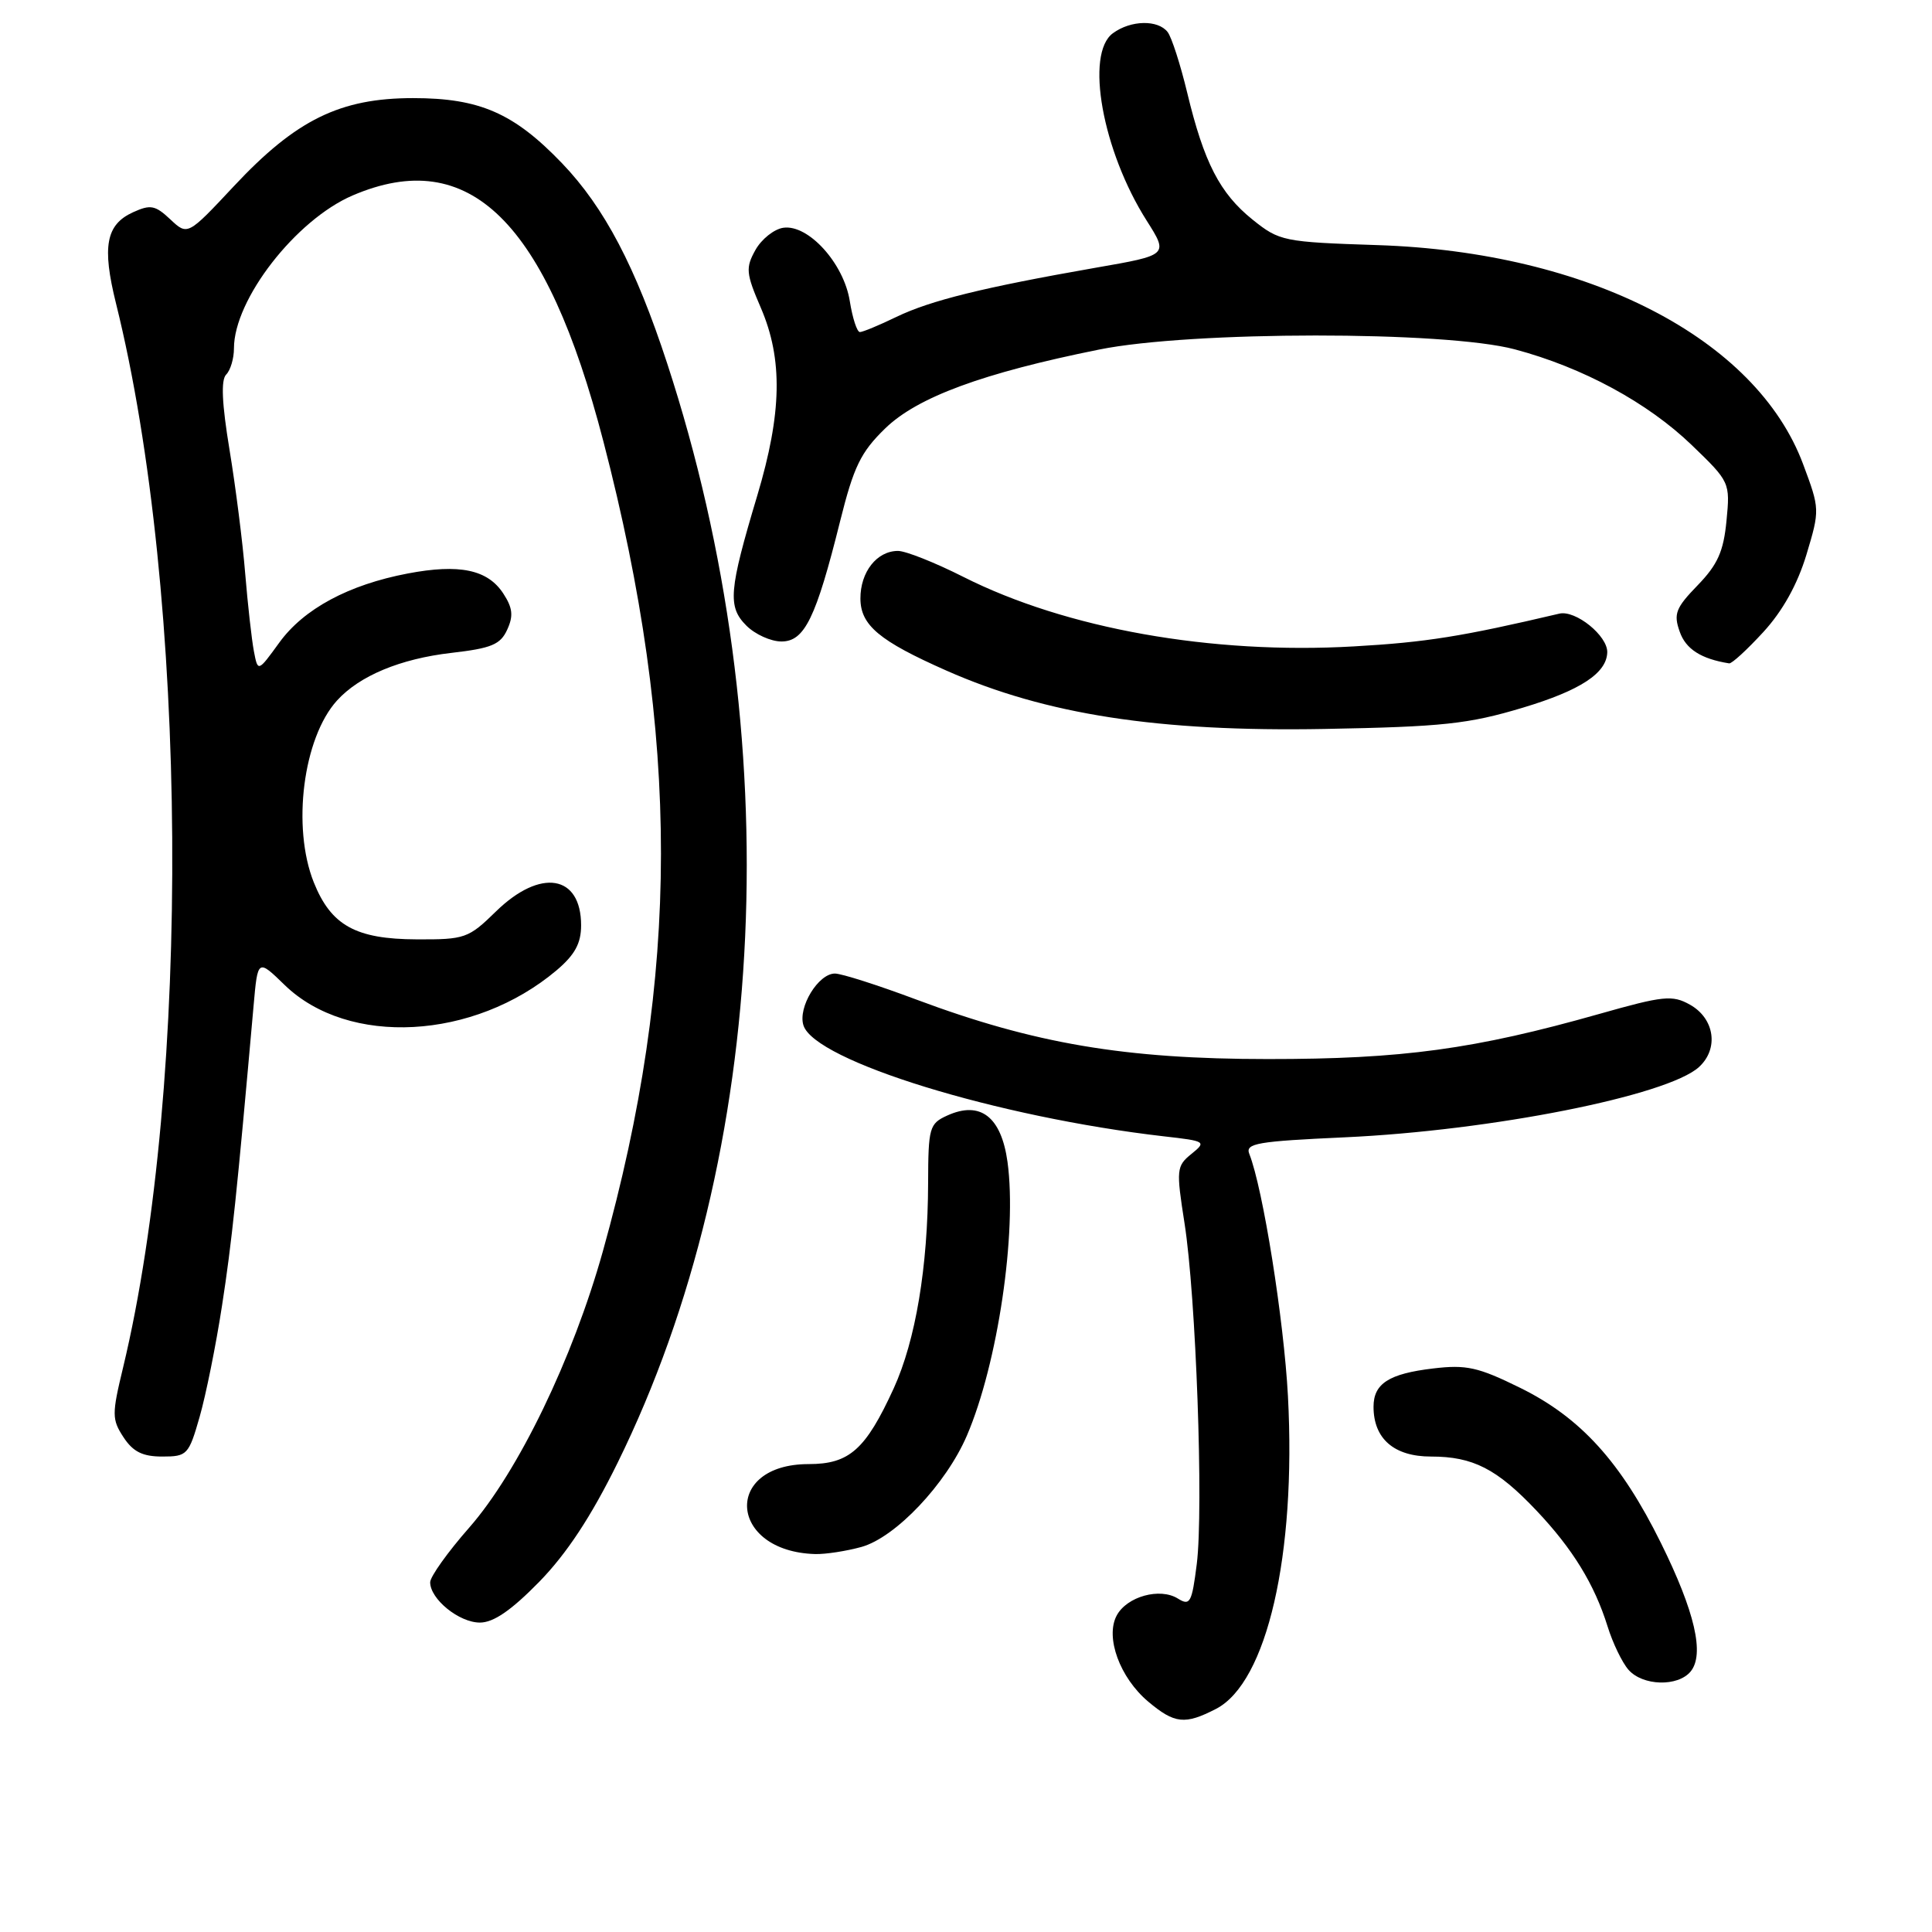 <?xml version="1.0" encoding="UTF-8" standalone="no"?>
<!DOCTYPE svg PUBLIC "-//W3C//DTD SVG 1.1//EN" "http://www.w3.org/Graphics/SVG/1.1/DTD/svg11.dtd" >
<svg xmlns="http://www.w3.org/2000/svg" xmlns:xlink="http://www.w3.org/1999/xlink" version="1.1" viewBox="0 0 256 256">
 <g >
 <path fill="currentColor"
d=" M 161.14 226.43 C 167.88 222.94 171.77 206.04 170.66 185.00 C 170.12 174.88 167.35 157.47 165.54 152.90 C 164.98 151.50 166.56 151.23 178.20 150.70 C 197.63 149.81 220.92 145.19 225.11 141.40 C 227.78 138.98 227.21 134.96 223.92 133.12 C 221.59 131.82 220.42 131.94 211.92 134.35 C 195.40 139.03 185.81 140.34 168.00 140.33 C 149.05 140.33 137.04 138.29 121.40 132.44 C 116.36 130.55 111.51 129.00 110.63 129.00 C 108.43 129.00 105.70 133.48 106.46 135.86 C 107.95 140.58 132.15 148.03 154.22 150.57 C 159.78 151.20 159.89 151.27 157.86 152.91 C 155.89 154.51 155.84 154.97 156.95 162.05 C 158.48 171.74 159.49 199.92 158.58 207.23 C 157.93 212.37 157.69 212.82 156.08 211.82 C 153.70 210.33 149.32 211.54 147.97 214.06 C 146.42 216.95 148.39 222.31 152.14 225.47 C 155.65 228.42 157.01 228.56 161.14 226.43 Z  M 224.01 221.49 C 225.89 219.22 224.59 213.57 220.08 204.45 C 214.77 193.71 209.44 187.84 201.44 183.90 C 195.86 181.15 194.30 180.80 189.89 181.33 C 184.05 182.02 182.00 183.33 182.00 186.40 C 182.00 190.64 184.72 193.00 189.61 193.00 C 195.18 193.00 198.35 194.62 203.60 200.17 C 208.39 205.23 211.27 209.93 213.01 215.50 C 213.69 217.70 214.94 220.29 215.78 221.25 C 217.66 223.40 222.31 223.53 224.01 221.49 Z  M 71.46 209.59 C 75.10 205.85 78.32 200.97 81.83 193.84 C 102.02 152.85 104.53 97.43 88.41 48.17 C 84.22 35.36 80.09 27.49 74.47 21.63 C 68.10 14.99 63.56 13.00 54.74 13.00 C 45.06 13.00 39.22 15.87 30.99 24.67 C 24.86 31.22 24.86 31.22 22.57 29.07 C 20.57 27.19 19.94 27.07 17.62 28.13 C 14.04 29.76 13.50 32.67 15.37 40.20 C 24.93 78.65 25.36 143.51 16.31 181.20 C 14.81 187.41 14.82 188.08 16.37 190.45 C 17.63 192.37 18.90 193.00 21.50 193.00 C 24.80 193.00 25.01 192.78 26.45 187.75 C 27.28 184.86 28.62 178.22 29.42 173.00 C 30.72 164.60 31.39 158.19 33.60 133.28 C 34.15 127.05 34.15 127.05 37.72 130.52 C 46.16 138.71 62.80 137.81 73.75 128.57 C 76.17 126.52 77.00 125.00 77.00 122.61 C 77.00 115.91 71.62 115.02 65.74 120.75 C 62.07 124.34 61.61 124.50 55.20 124.47 C 47.13 124.44 43.87 122.63 41.58 116.92 C 38.66 109.61 40.16 97.79 44.65 92.83 C 47.62 89.55 53.04 87.29 59.82 86.51 C 65.12 85.90 66.31 85.41 67.21 83.43 C 68.05 81.60 67.93 80.54 66.68 78.63 C 64.61 75.47 60.87 74.69 54.03 75.99 C 46.19 77.48 40.24 80.68 37.00 85.16 C 34.17 89.06 34.17 89.06 33.64 86.28 C 33.35 84.75 32.83 80.12 32.49 76.00 C 32.16 71.88 31.22 64.49 30.41 59.58 C 29.40 53.46 29.26 50.34 29.97 49.63 C 30.54 49.06 31.00 47.50 31.00 46.16 C 31.00 39.68 39.19 29.14 46.72 25.90 C 62.19 19.27 72.37 29.26 79.96 58.52 C 90.15 97.74 90.12 129.19 79.88 165.81 C 75.89 180.06 68.67 195.00 62.18 202.41 C 59.33 205.65 57.00 208.92 57.00 209.66 C 57.00 211.89 60.83 215.00 63.59 215.00 C 65.40 215.00 67.75 213.38 71.46 209.59 Z  M 114.14 204.98 C 118.66 203.72 125.36 196.65 128.12 190.22 C 132.21 180.69 134.78 163.32 133.50 153.96 C 132.67 147.96 129.89 145.82 125.50 147.82 C 123.15 148.89 123.00 149.42 122.98 156.73 C 122.95 167.90 121.32 177.61 118.42 183.97 C 114.70 192.08 112.55 194.00 107.15 194.00 C 95.73 194.00 96.55 205.58 108.00 205.92 C 109.38 205.96 112.14 205.53 114.14 204.98 Z  M 201.79 93.77 C 209.41 91.48 212.89 89.20 212.97 86.44 C 213.03 84.25 208.78 80.81 206.62 81.31 C 193.74 84.34 188.94 85.11 179.41 85.65 C 160.53 86.74 141.27 83.31 127.67 76.45 C 123.91 74.55 120.01 73.00 118.99 73.00 C 116.19 73.00 114.00 75.78 114.01 79.32 C 114.03 82.85 116.50 84.92 125.41 88.86 C 138.59 94.69 153.49 96.99 175.50 96.59 C 191.20 96.30 194.56 95.94 201.79 93.77 Z  M 233.65 83.75 C 236.21 80.96 238.17 77.44 239.36 73.50 C 241.15 67.55 241.14 67.45 238.92 61.50 C 232.70 44.85 210.47 33.40 182.57 32.48 C 170.04 32.07 169.54 31.96 165.97 29.10 C 161.63 25.61 159.53 21.52 157.31 12.28 C 156.41 8.55 155.25 4.94 154.72 4.25 C 153.44 2.59 149.84 2.66 147.47 4.40 C 143.75 7.11 146.07 20.00 151.95 29.25 C 154.83 33.80 154.83 33.80 145.16 35.48 C 130.26 38.09 123.30 39.81 118.78 41.99 C 116.49 43.10 114.32 44.00 113.94 44.00 C 113.56 44.00 112.96 42.15 112.60 39.89 C 111.80 34.88 107.10 29.70 103.79 30.18 C 102.57 30.36 100.91 31.68 100.10 33.12 C 98.78 35.49 98.84 36.21 100.82 40.80 C 103.75 47.61 103.61 54.73 100.35 65.64 C 96.57 78.26 96.39 80.39 98.90 82.90 C 100.06 84.06 102.15 85.00 103.55 85.00 C 106.61 85.00 108.12 81.90 111.32 69.06 C 113.12 61.84 114.05 59.92 117.28 56.78 C 121.54 52.63 130.21 49.43 145.63 46.32 C 157.81 43.85 191.52 43.83 200.72 46.29 C 209.71 48.68 218.33 53.35 224.17 58.98 C 229.22 63.84 229.26 63.94 228.77 69.00 C 228.38 73.07 227.60 74.81 224.95 77.55 C 222.04 80.55 221.73 81.34 222.57 83.70 C 223.37 86.01 225.41 87.31 229.12 87.90 C 229.47 87.96 231.50 86.09 233.65 83.75 Z "/>
</g>
</svg>
